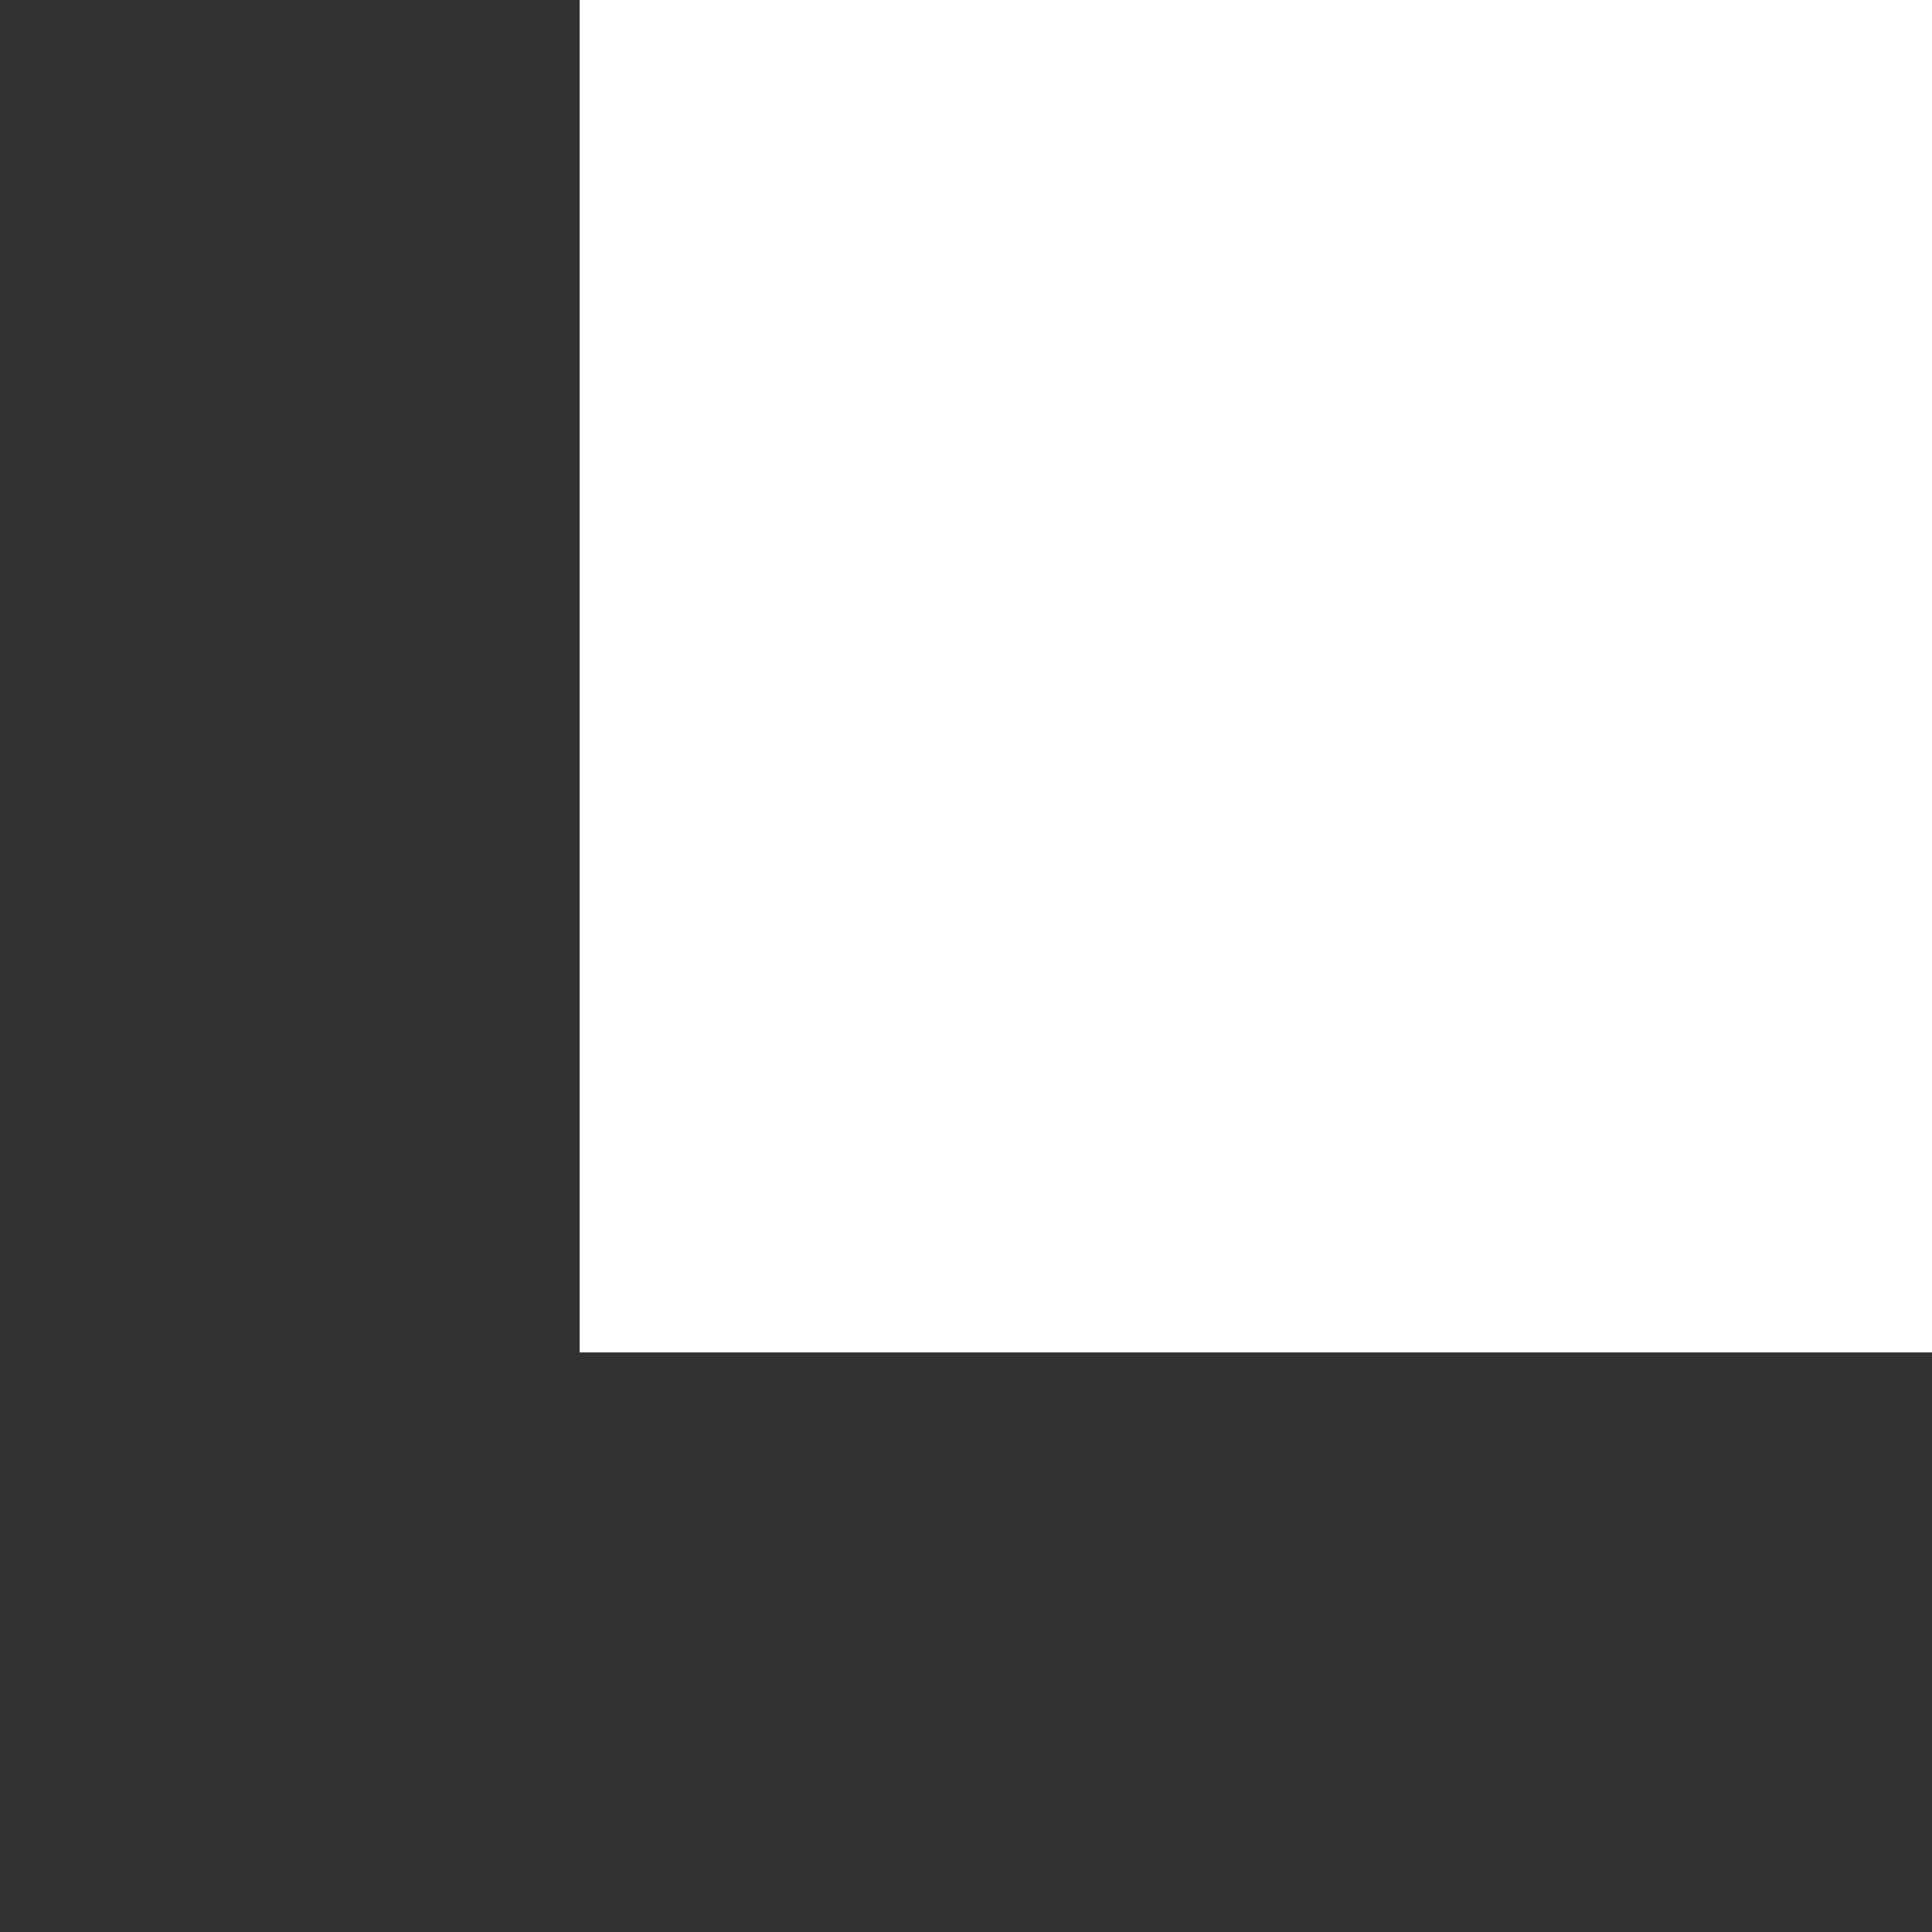<svg width="90" height="90" viewBox="0 0 90 90" fill="none" xmlns="http://www.w3.org/2000/svg">
<path fill-rule="evenodd" clip-rule="evenodd" d="M90 90L90 63.001L27.001 63.001L27.001 5.50751e-06L-7.86805e-06 7.86805e-06L-2.36036e-06 63.001L0 90L27.001 90L90 90Z" fill="#323232"/>
</svg>
